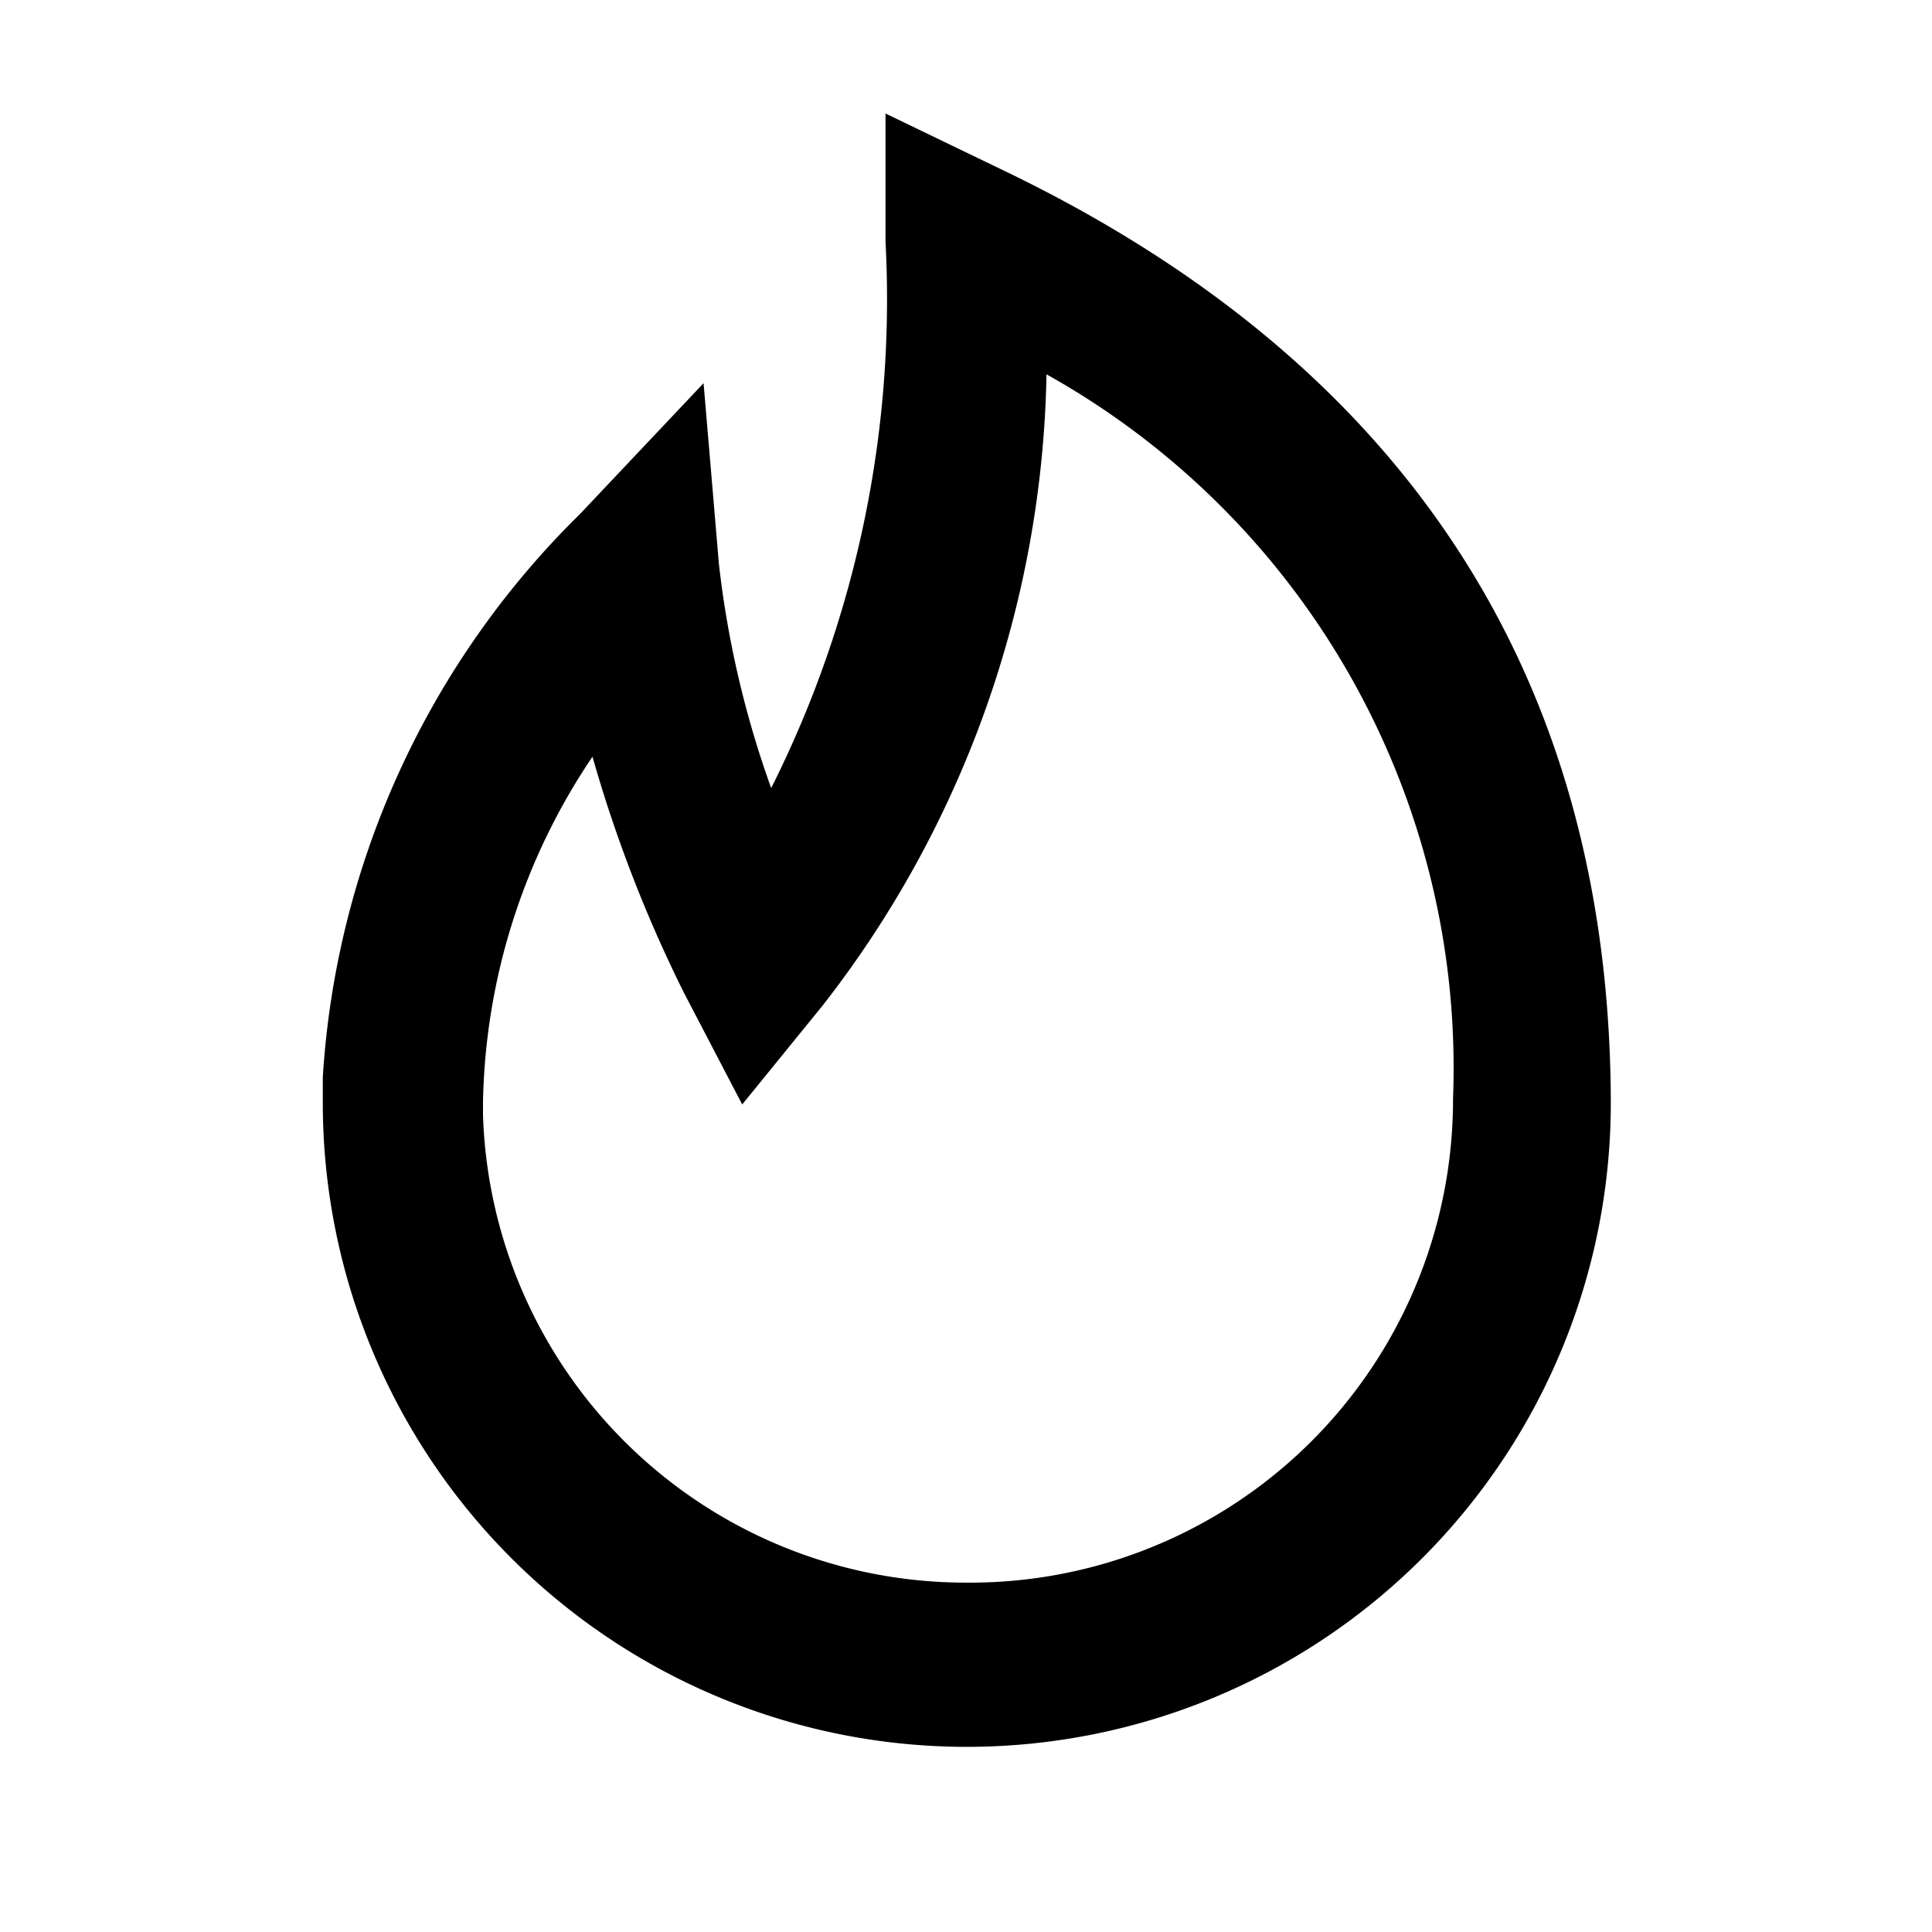 <svg id="Layer_1" data-name="Layer 1" xmlns="http://www.w3.org/2000/svg" viewBox="0 0 24 24"><defs><style>.cls-1{fill:none;}</style></defs><title>iconoteka_fire__hot_b_s</title><rect class="cls-1" y="10" width="24" height="24"/><path d="M12.43,2.1,11,1.41V3A13.53,13.53,0,0,1,9.58,9.79,12.27,12.27,0,0,1,8.93,7L8.74,4.76,7.21,6.38a10.74,10.74,0,0,0-3.2,7v.32a8,8,0,0,0,16,0C20,8.4,17.45,4.5,12.43,2.1ZM12,19.66a6,6,0,0,1-6-5.81v-.16A7.92,7.92,0,0,1,7.36,9.4,17,17,0,0,0,8.5,12.34l.72,1.38,1-1.23A13.12,13.12,0,0,0,13,4.65a9.87,9.87,0,0,1,5.05,9A6,6,0,0,1,12,19.66Z"/></svg>